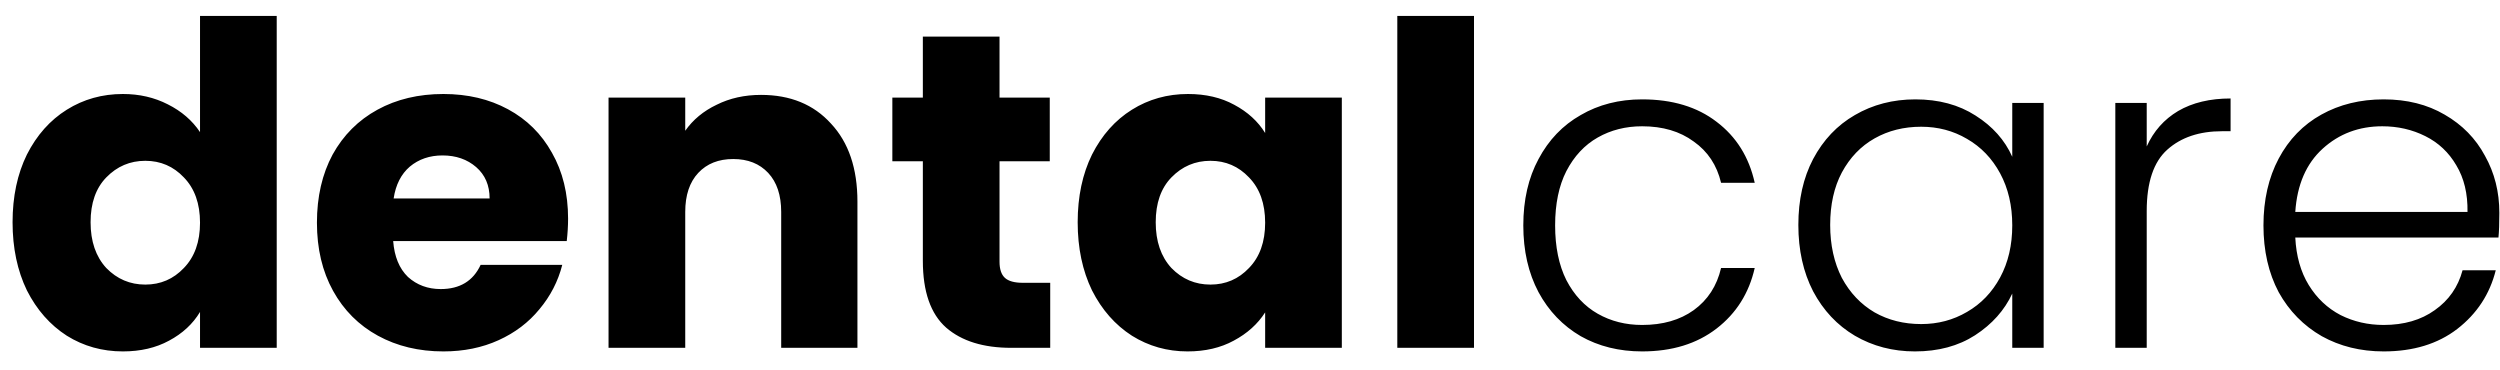 <svg width="115" height="17" viewBox="0 0 115 17" fill="none" xmlns="http://www.w3.org/2000/svg">
<path d="M0.578 10.224C0.578 9.041 0.798 8.003 1.238 7.109C1.692 6.215 2.304 5.527 3.074 5.046C3.844 4.564 4.704 4.324 5.653 4.324C6.409 4.324 7.097 4.482 7.716 4.798C8.348 5.114 8.843 5.541 9.201 6.077V0.734H12.729V16H9.201V14.35C8.871 14.9 8.396 15.34 7.777 15.67C7.172 16 6.464 16.165 5.653 16.165C4.704 16.165 3.844 15.924 3.074 15.443C2.304 14.948 1.692 14.253 1.238 13.359C0.798 12.452 0.578 11.406 0.578 10.224ZM9.201 10.244C9.201 9.364 8.953 8.67 8.458 8.161C7.977 7.652 7.385 7.397 6.684 7.397C5.983 7.397 5.384 7.652 4.889 8.161C4.408 8.656 4.167 9.343 4.167 10.224C4.167 11.104 4.408 11.805 4.889 12.328C5.384 12.837 5.983 13.091 6.684 13.091C7.385 13.091 7.977 12.837 8.458 12.328C8.953 11.819 9.201 11.124 9.201 10.244ZM26.132 10.059C26.132 10.389 26.111 10.732 26.07 11.09H18.086C18.141 11.805 18.368 12.355 18.767 12.741C19.18 13.112 19.682 13.297 20.273 13.297C21.153 13.297 21.765 12.926 22.109 12.184H25.864C25.671 12.94 25.32 13.621 24.812 14.226C24.317 14.831 23.691 15.306 22.934 15.649C22.178 15.993 21.332 16.165 20.397 16.165C19.269 16.165 18.265 15.924 17.385 15.443C16.505 14.962 15.817 14.274 15.322 13.38C14.827 12.486 14.579 11.441 14.579 10.244C14.579 9.048 14.82 8.003 15.301 7.109C15.796 6.215 16.484 5.527 17.364 5.046C18.244 4.564 19.255 4.324 20.397 4.324C21.511 4.324 22.501 4.557 23.367 5.025C24.234 5.493 24.908 6.16 25.389 7.026C25.884 7.893 26.132 8.903 26.132 10.059ZM22.522 9.13C22.522 8.525 22.315 8.044 21.903 7.686C21.49 7.329 20.974 7.15 20.356 7.15C19.764 7.15 19.262 7.322 18.85 7.666C18.451 8.009 18.203 8.498 18.107 9.13H22.522ZM35.007 4.365C36.355 4.365 37.428 4.805 38.225 5.685C39.037 6.552 39.442 7.748 39.442 9.275V16H35.935V9.749C35.935 8.979 35.736 8.381 35.337 7.954C34.938 7.528 34.402 7.315 33.728 7.315C33.054 7.315 32.518 7.528 32.119 7.954C31.72 8.381 31.521 8.979 31.521 9.749V16H27.993V4.489H31.521V6.015C31.878 5.506 32.36 5.107 32.965 4.819C33.57 4.516 34.251 4.365 35.007 4.365ZM48.31 13.009V16H46.515C45.236 16 44.239 15.691 43.524 15.072C42.808 14.439 42.451 13.414 42.451 11.998V7.418H41.048V4.489H42.451V1.683H45.978V4.489H48.289V7.418H45.978V12.039C45.978 12.383 46.061 12.63 46.226 12.782C46.391 12.933 46.666 13.009 47.051 13.009H48.31ZM49.573 10.224C49.573 9.041 49.793 8.003 50.233 7.109C50.687 6.215 51.299 5.527 52.069 5.046C52.84 4.564 53.699 4.324 54.648 4.324C55.46 4.324 56.168 4.489 56.773 4.819C57.392 5.149 57.866 5.582 58.197 6.118V4.489H61.724V16H58.197V14.37C57.853 14.907 57.371 15.34 56.752 15.67C56.147 16 55.439 16.165 54.627 16.165C53.692 16.165 52.84 15.924 52.069 15.443C51.299 14.948 50.687 14.253 50.233 13.359C49.793 12.452 49.573 11.406 49.573 10.224ZM58.197 10.244C58.197 9.364 57.949 8.67 57.454 8.161C56.972 7.652 56.381 7.397 55.68 7.397C54.978 7.397 54.38 7.652 53.885 8.161C53.404 8.656 53.163 9.343 53.163 10.224C53.163 11.104 53.404 11.805 53.885 12.328C54.38 12.837 54.978 13.091 55.68 13.091C56.381 13.091 56.972 12.837 57.454 12.328C57.949 11.819 58.197 11.124 58.197 10.244ZM67.804 0.734V16H64.276V0.734H67.804ZM70.072 10.368C70.072 9.199 70.305 8.181 70.773 7.315C71.241 6.435 71.887 5.761 72.712 5.293C73.537 4.812 74.48 4.571 75.538 4.571C76.928 4.571 78.069 4.915 78.963 5.603C79.871 6.29 80.455 7.225 80.717 8.408H79.169C78.977 7.597 78.557 6.964 77.911 6.51C77.278 6.043 76.487 5.809 75.538 5.809C74.782 5.809 74.101 5.981 73.496 6.325C72.891 6.668 72.41 7.184 72.052 7.872C71.708 8.546 71.536 9.378 71.536 10.368C71.536 11.358 71.708 12.197 72.052 12.885C72.41 13.573 72.891 14.088 73.496 14.432C74.101 14.776 74.782 14.948 75.538 14.948C76.487 14.948 77.278 14.721 77.911 14.267C78.557 13.8 78.977 13.153 79.169 12.328H80.717C80.455 13.483 79.871 14.412 78.963 15.113C78.055 15.814 76.914 16.165 75.538 16.165C74.48 16.165 73.537 15.931 72.712 15.464C71.887 14.982 71.241 14.308 70.773 13.442C70.305 12.562 70.072 11.537 70.072 10.368ZM82.724 10.348C82.724 9.192 82.95 8.181 83.404 7.315C83.872 6.435 84.511 5.761 85.323 5.293C86.148 4.812 87.076 4.571 88.108 4.571C89.181 4.571 90.102 4.819 90.872 5.314C91.656 5.809 92.22 6.442 92.564 7.212V4.736H94.008V16H92.564V13.504C92.206 14.274 91.635 14.914 90.852 15.422C90.081 15.918 89.16 16.165 88.087 16.165C87.07 16.165 86.148 15.924 85.323 15.443C84.511 14.962 83.872 14.281 83.404 13.401C82.95 12.521 82.724 11.503 82.724 10.348ZM92.564 10.368C92.564 9.46 92.378 8.663 92.007 7.975C91.635 7.287 91.127 6.758 90.48 6.387C89.848 6.015 89.146 5.83 88.376 5.83C87.578 5.83 86.863 6.008 86.231 6.366C85.598 6.723 85.096 7.246 84.725 7.934C84.367 8.608 84.188 9.412 84.188 10.348C84.188 11.269 84.367 12.08 84.725 12.782C85.096 13.469 85.598 13.999 86.231 14.37C86.863 14.728 87.578 14.907 88.376 14.907C89.146 14.907 89.848 14.721 90.48 14.35C91.127 13.978 91.635 13.449 92.007 12.761C92.378 12.073 92.564 11.276 92.564 10.368ZM98.749 6.737C99.065 6.036 99.546 5.493 100.193 5.107C100.853 4.722 101.658 4.53 102.607 4.53V6.036H102.215C101.169 6.036 100.33 6.318 99.698 6.882C99.065 7.446 98.749 8.388 98.749 9.708V16H97.305V4.736H98.749V6.737ZM114.97 9.79C114.97 10.286 114.956 10.664 114.929 10.925H105.583C105.625 11.778 105.831 12.507 106.202 13.112C106.574 13.717 107.062 14.178 107.667 14.494C108.272 14.797 108.932 14.948 109.648 14.948C110.583 14.948 111.367 14.721 111.999 14.267C112.646 13.813 113.072 13.201 113.278 12.431H114.805C114.53 13.531 113.939 14.432 113.031 15.134C112.137 15.821 111.009 16.165 109.648 16.165C108.589 16.165 107.64 15.931 106.801 15.464C105.962 14.982 105.302 14.308 104.82 13.442C104.353 12.562 104.119 11.537 104.119 10.368C104.119 9.199 104.353 8.174 104.82 7.294C105.288 6.414 105.941 5.74 106.78 5.273C107.619 4.805 108.575 4.571 109.648 4.571C110.72 4.571 111.655 4.805 112.453 5.273C113.265 5.74 113.884 6.373 114.31 7.17C114.75 7.954 114.97 8.828 114.97 9.79ZM113.505 9.749C113.519 8.91 113.347 8.195 112.99 7.604C112.646 7.012 112.171 6.565 111.566 6.263C110.961 5.96 110.301 5.809 109.586 5.809C108.513 5.809 107.598 6.153 106.842 6.84C106.085 7.528 105.666 8.498 105.583 9.749H113.505Z" fill="black"/>
</svg>
